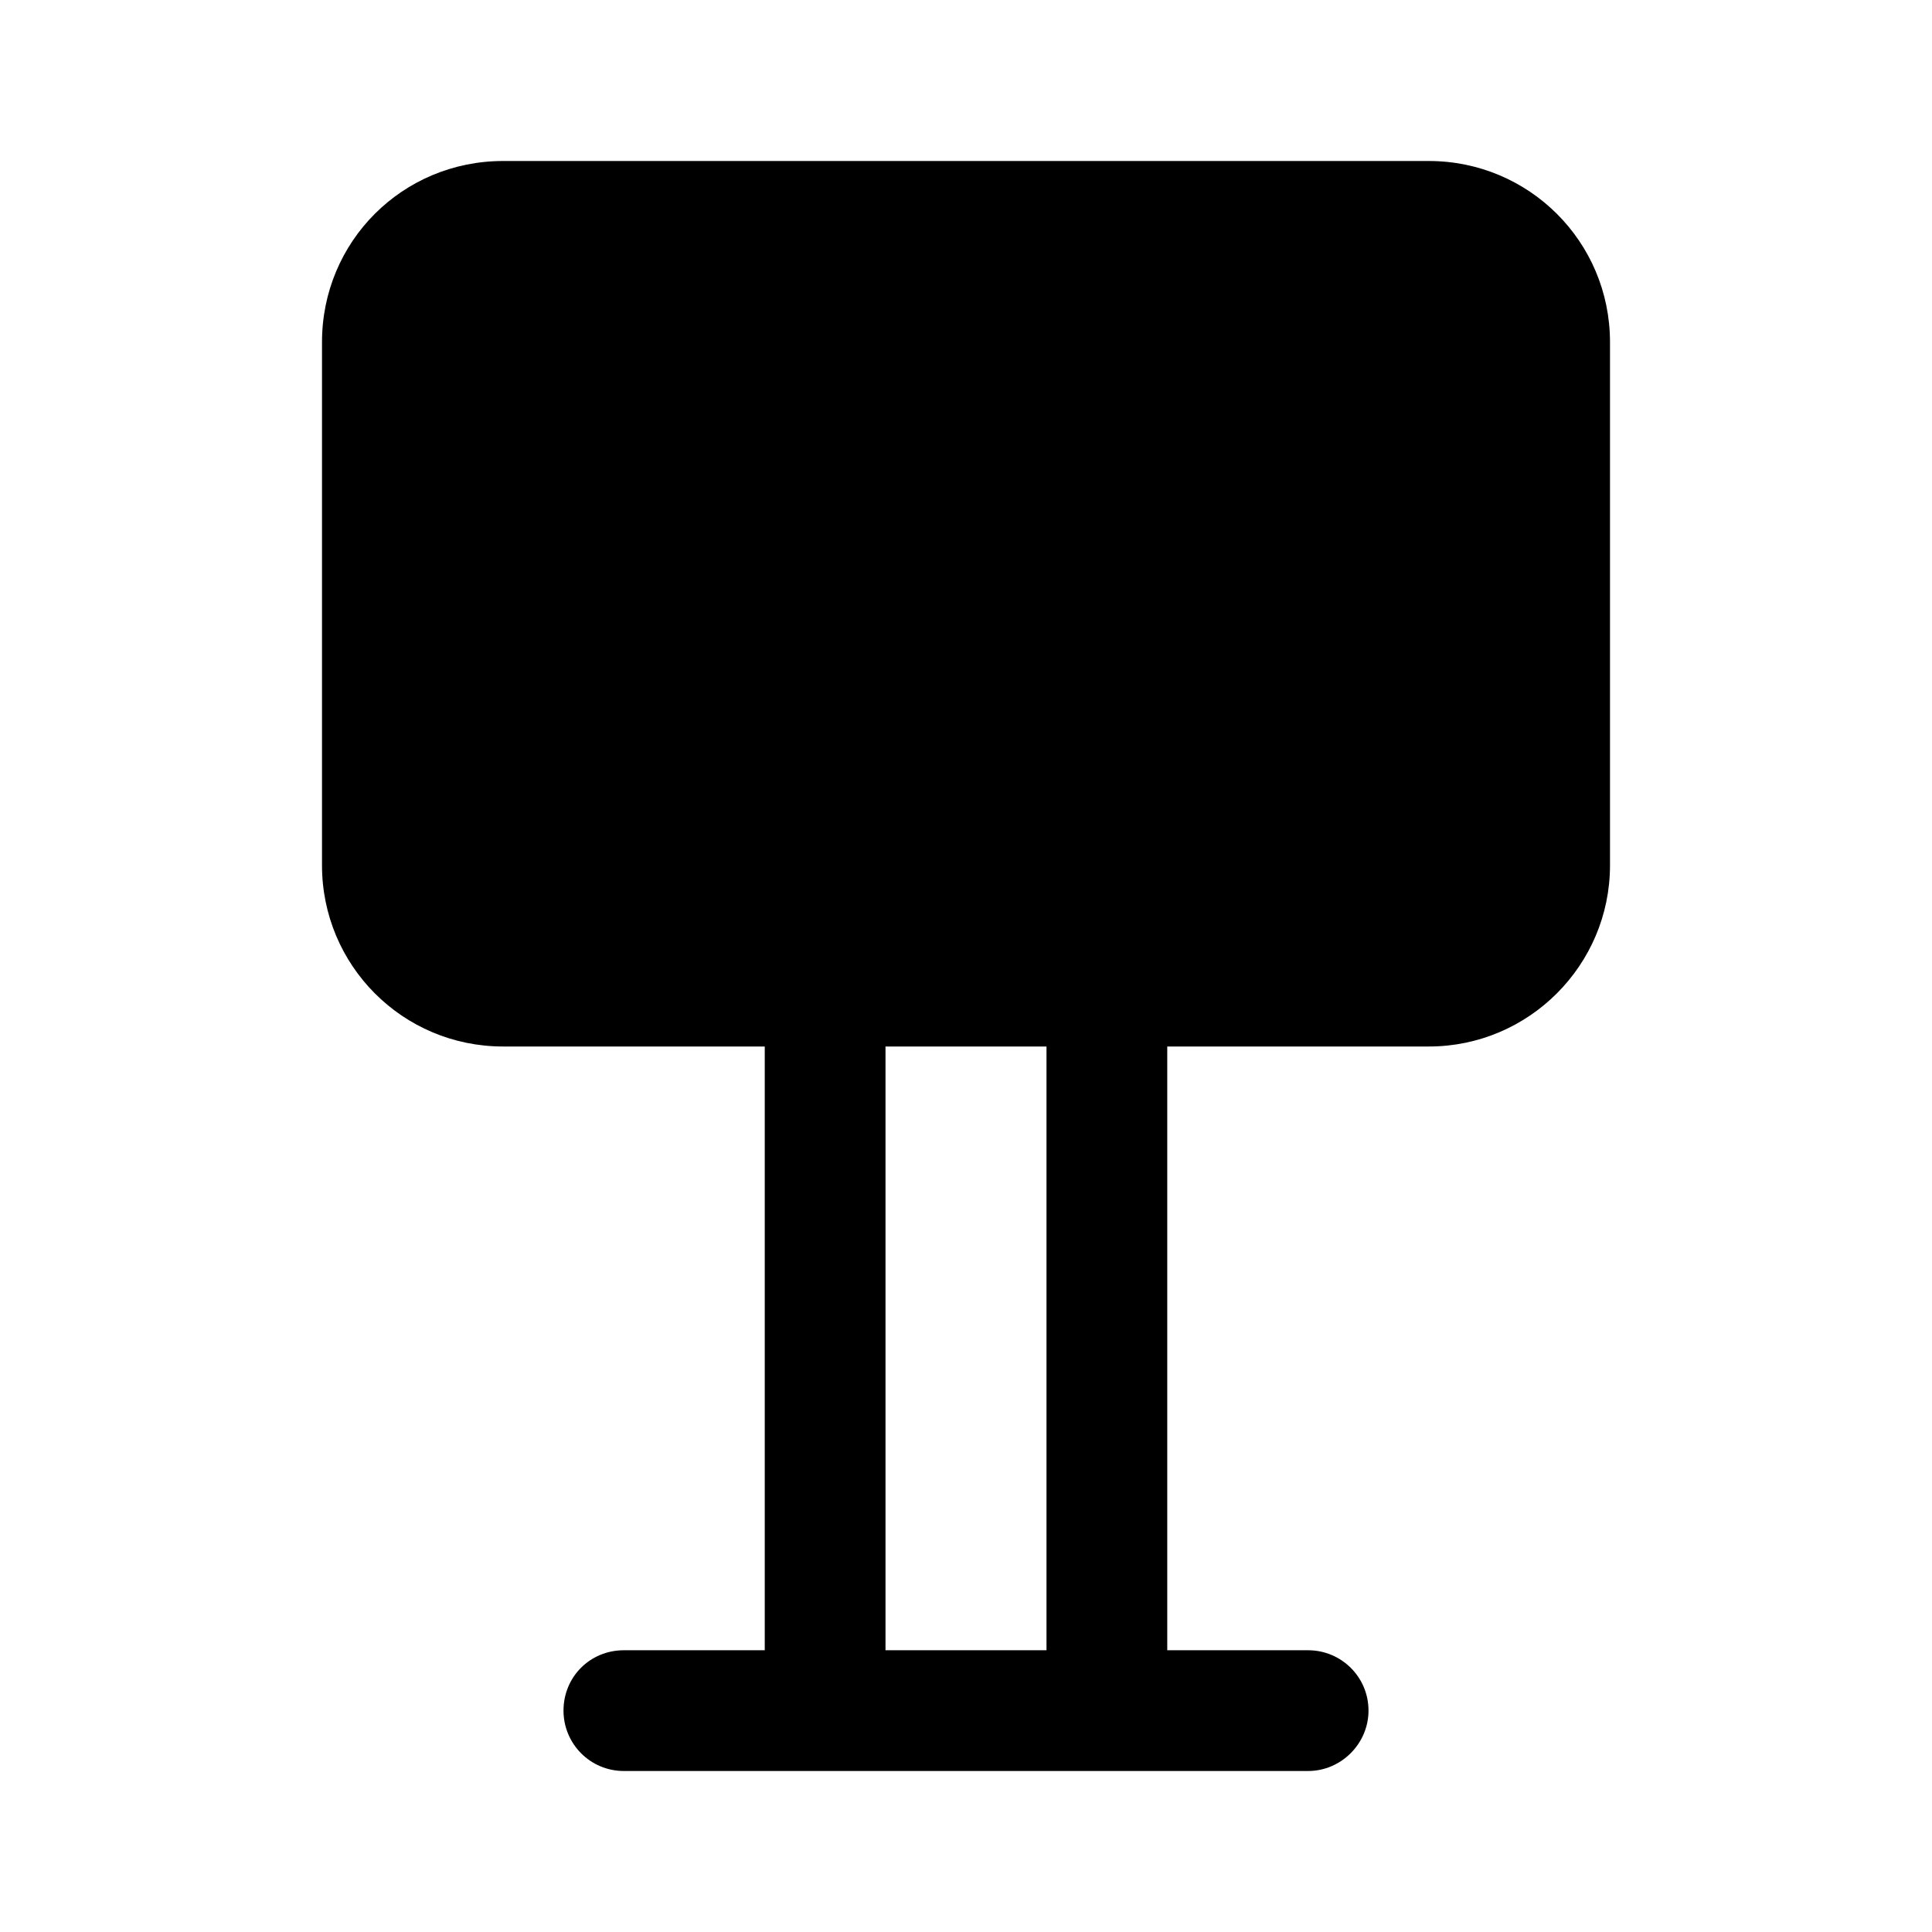 <svg viewBox="0 0 24 24" xmlns="http://www.w3.org/2000/svg"><path fill="currentColor" d="M6.25 2C5 2 4 3 4 4.25v6.5C4 11.99 5 13 6.25 13H9.5v7.5H7.75c-.42 0-.75.33-.75.75 0 .41.33.75.75.75h8.5c.41 0 .75-.34.75-.75 0-.42-.34-.75-.75-.75H14.5V13h3.25c1.24 0 2.25-1.01 2.25-2.25v-6.5C20 3 18.99 2 17.75 2H6.25ZM11 20.5V13h2v7.5h-2Z"/></svg>